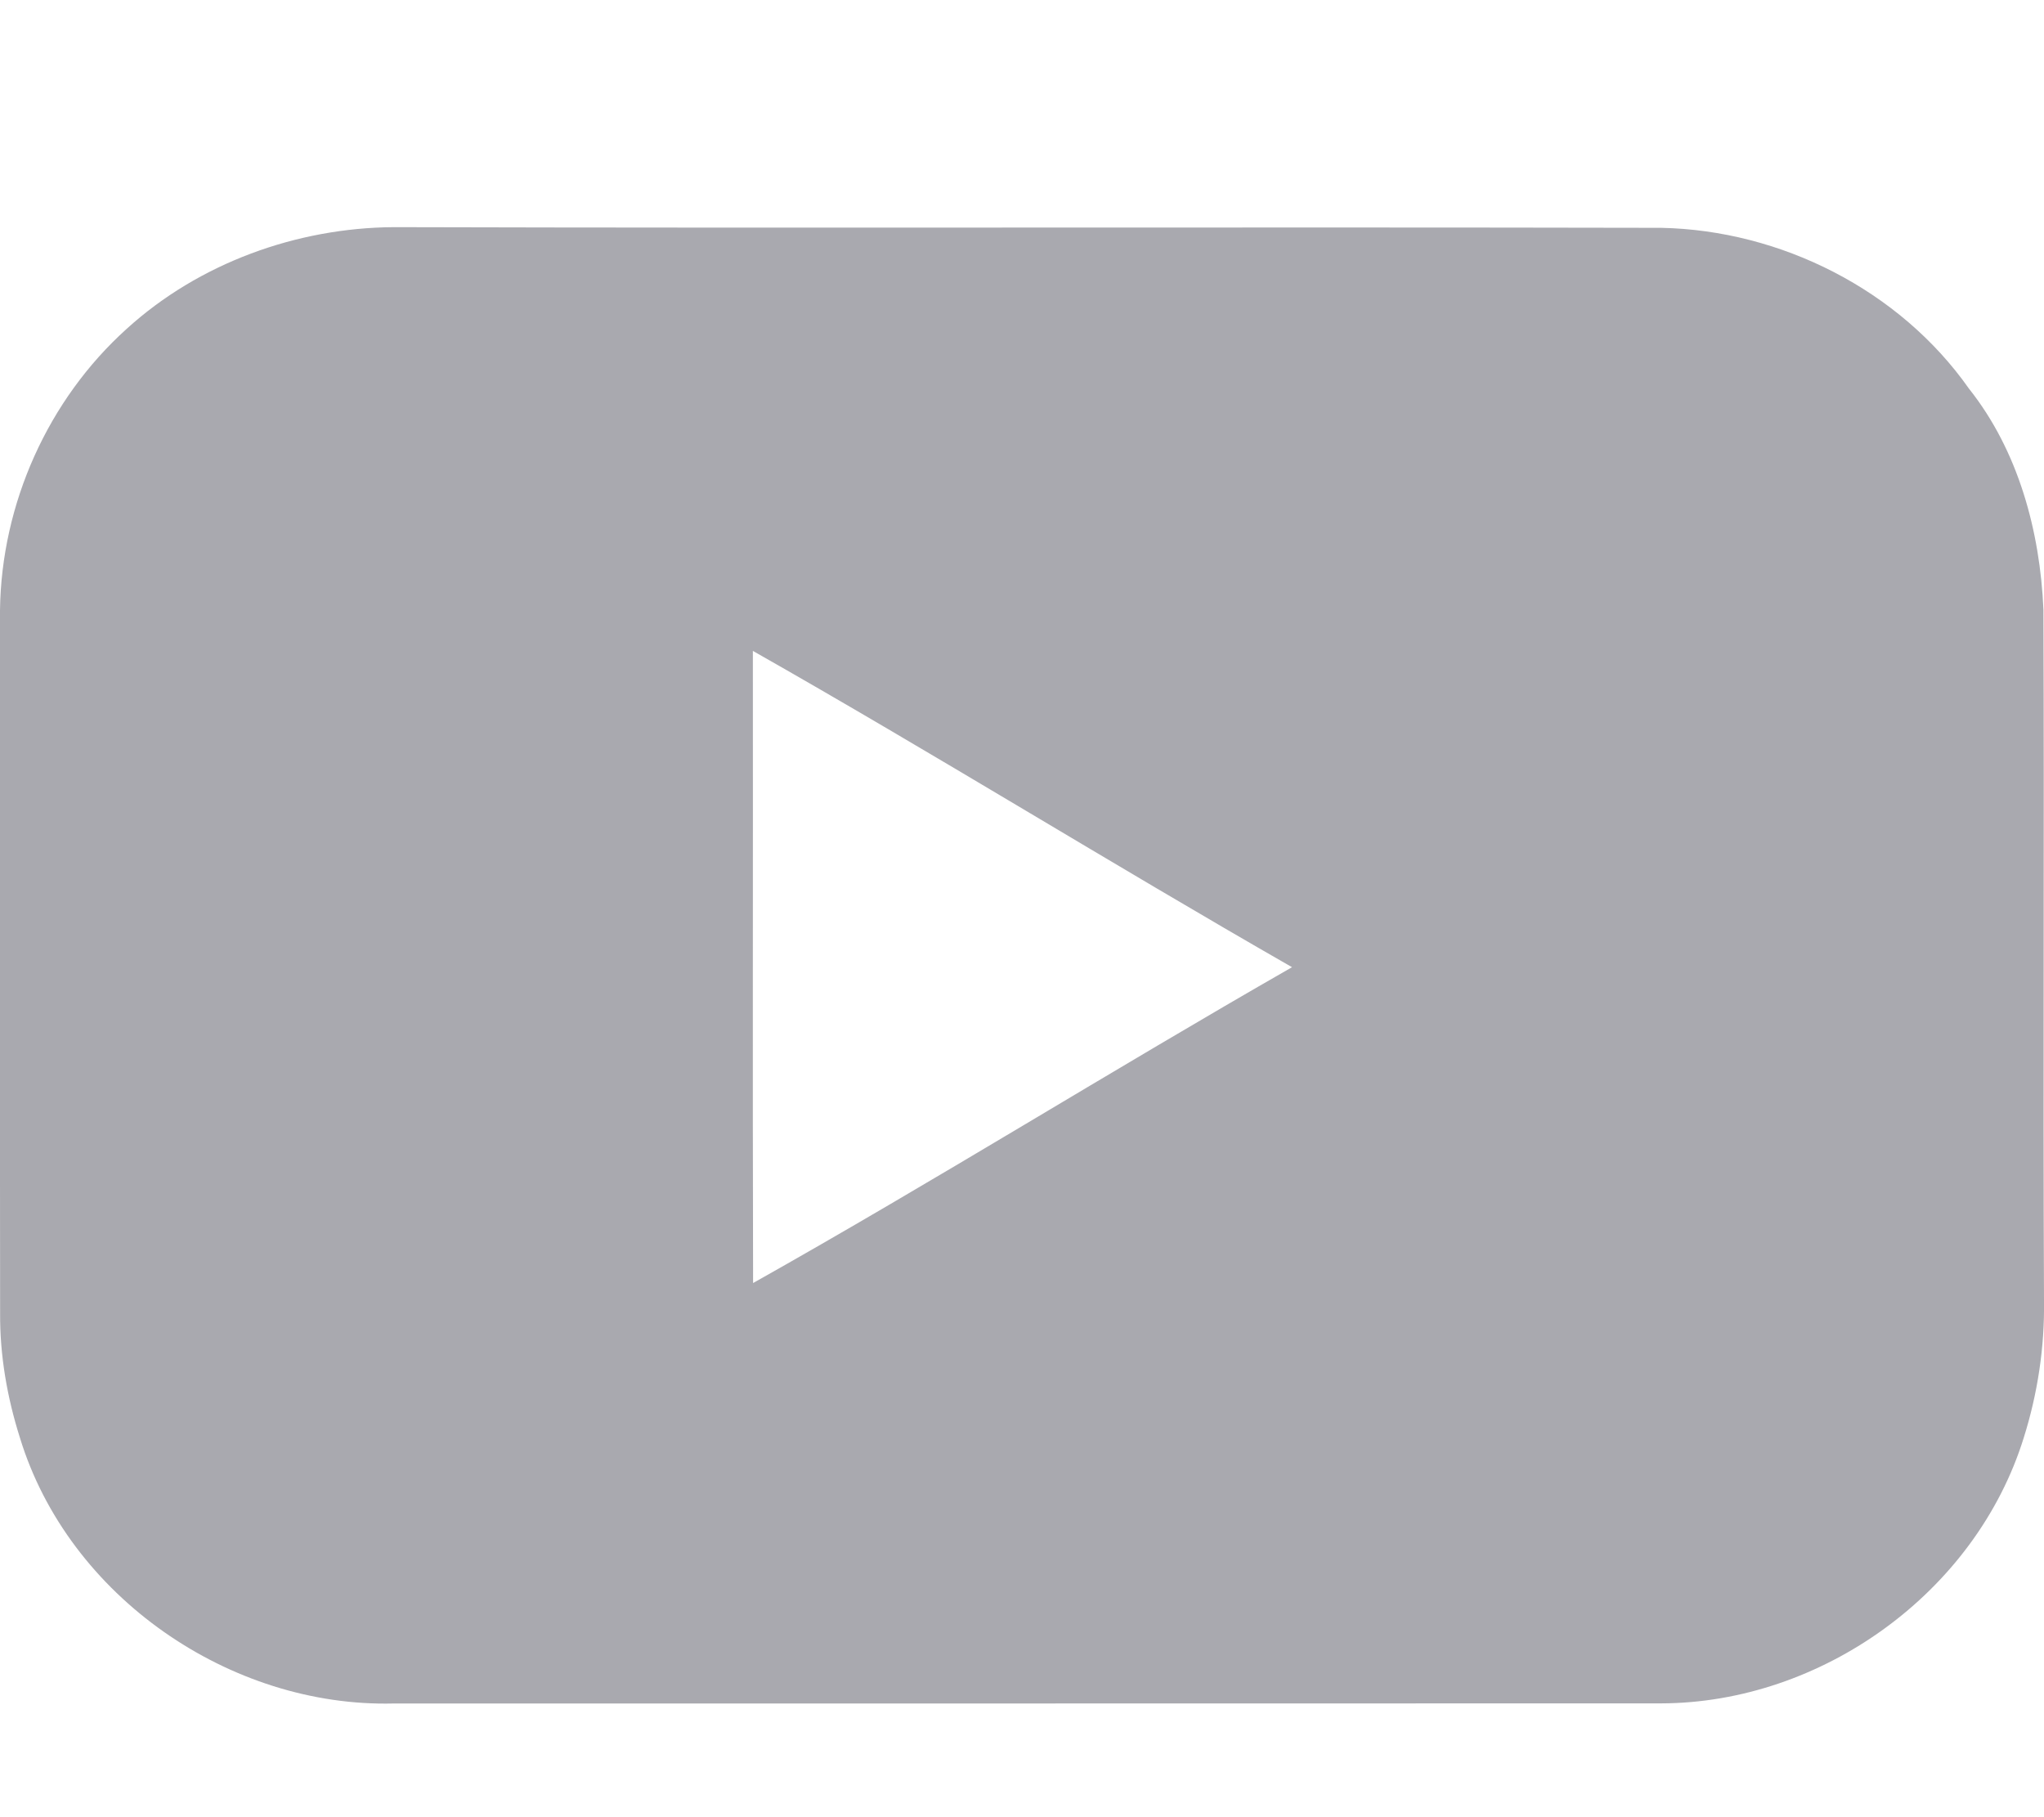 <svg width="18" height="16" viewBox="0 0 18 16" fill="none" xmlns="http://www.w3.org/2000/svg">
<path d="M1.116 2.895C1.753 2.316 2.613 2.006 3.467 2C7.187 2.01 10.908 1.998 14.629 2.006C15.681 2.027 16.728 2.552 17.34 3.423C17.774 3.969 17.965 4.677 17.995 5.367C18.003 7.396 17.991 9.425 18 11.454C18.006 11.862 17.944 12.27 17.822 12.658C17.398 14.025 16.039 14.995 14.627 14.998C10.907 15 7.186 14.998 3.467 14.999C2.028 15.035 0.604 14.059 0.176 12.661C0.063 12.305 -0.002 11.933 0.001 11.559C-0.002 9.497 0.001 7.434 0 5.373C0.012 4.435 0.423 3.519 1.116 2.895ZM6.63 5.731C6.632 7.586 6.627 9.442 6.632 11.297C8.23 10.399 9.786 9.427 11.378 8.516C9.785 7.604 8.226 6.636 6.63 5.731Z" fill="#A9A9AF"/>
</svg>
